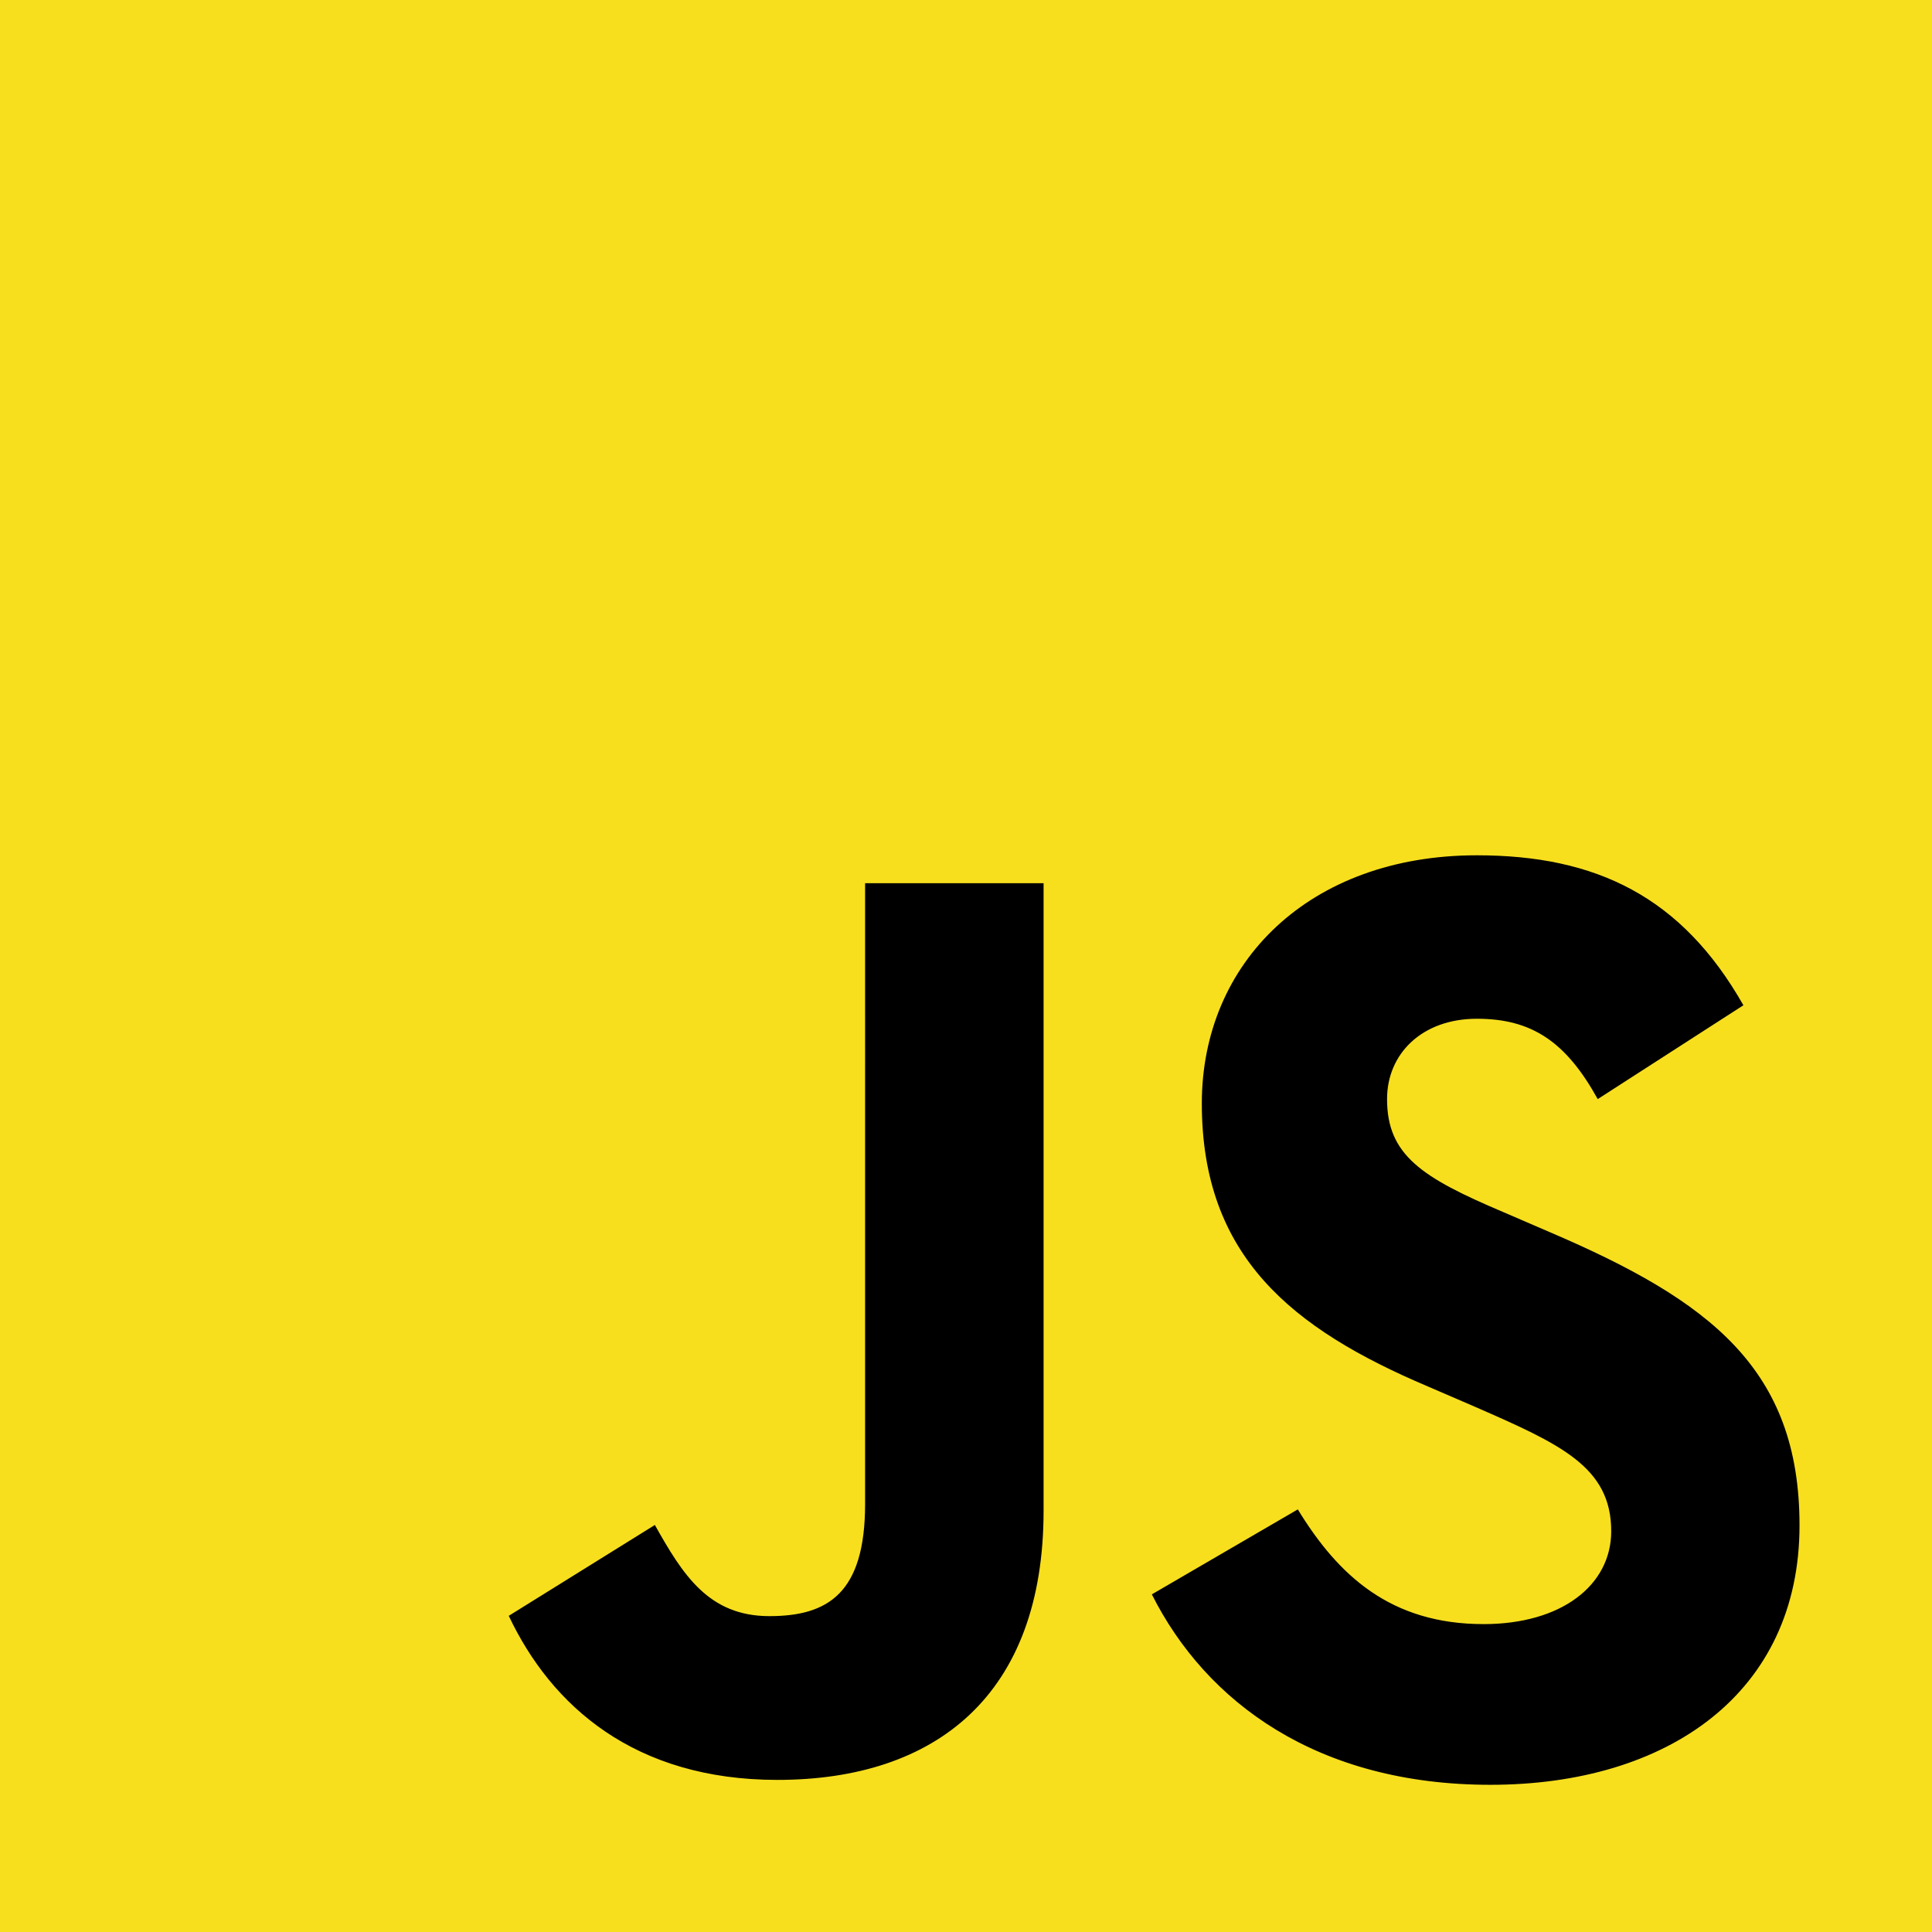 <svg xmlns="http://www.w3.org/2000/svg" viewBox="0 0 630 630">
  <rect width="630" height="630" fill="#f7df1e"/>
  <path d="M423.2 492.2c13.2 21.6 30.3 37.4 60.6 37.4 25.4 0 41.6-12.7 41.6-30.3 0-21-16.6-28.4-44.5-40.6l-15.3-6.6c-44.3-18.8-73.7-42.4-73.7-92.3 0-45.9 35-80.9 89.7-80.9 38.9 0 66.8 13.5 86.9 48.9l-47.5 30.6c-10.4-18.8-21.6-26.2-39.4-26.2-17.9 0-29.3 11.4-29.3 26.2 0 18.3 11.4 25.6 37.8 36.8l15.3 6.6c52.1 22.3 81.4 44.5 81.4 95.6 0 54.7-43 84.6-100.8 84.6-56.4 0-92.7-26.9-110.4-62.1l48.1-28zm-209.7 5c9.1 16.2 17.5 29.8 37.4 29.8 19.1 0 31.2-7.5 31.2-36.6V288h58.2v204.6c0 60.3-35.3 87.8-86.8 87.8-46.6 0-73.7-24.1-87.6-53.5l47.6-29.6z"/>
</svg>
